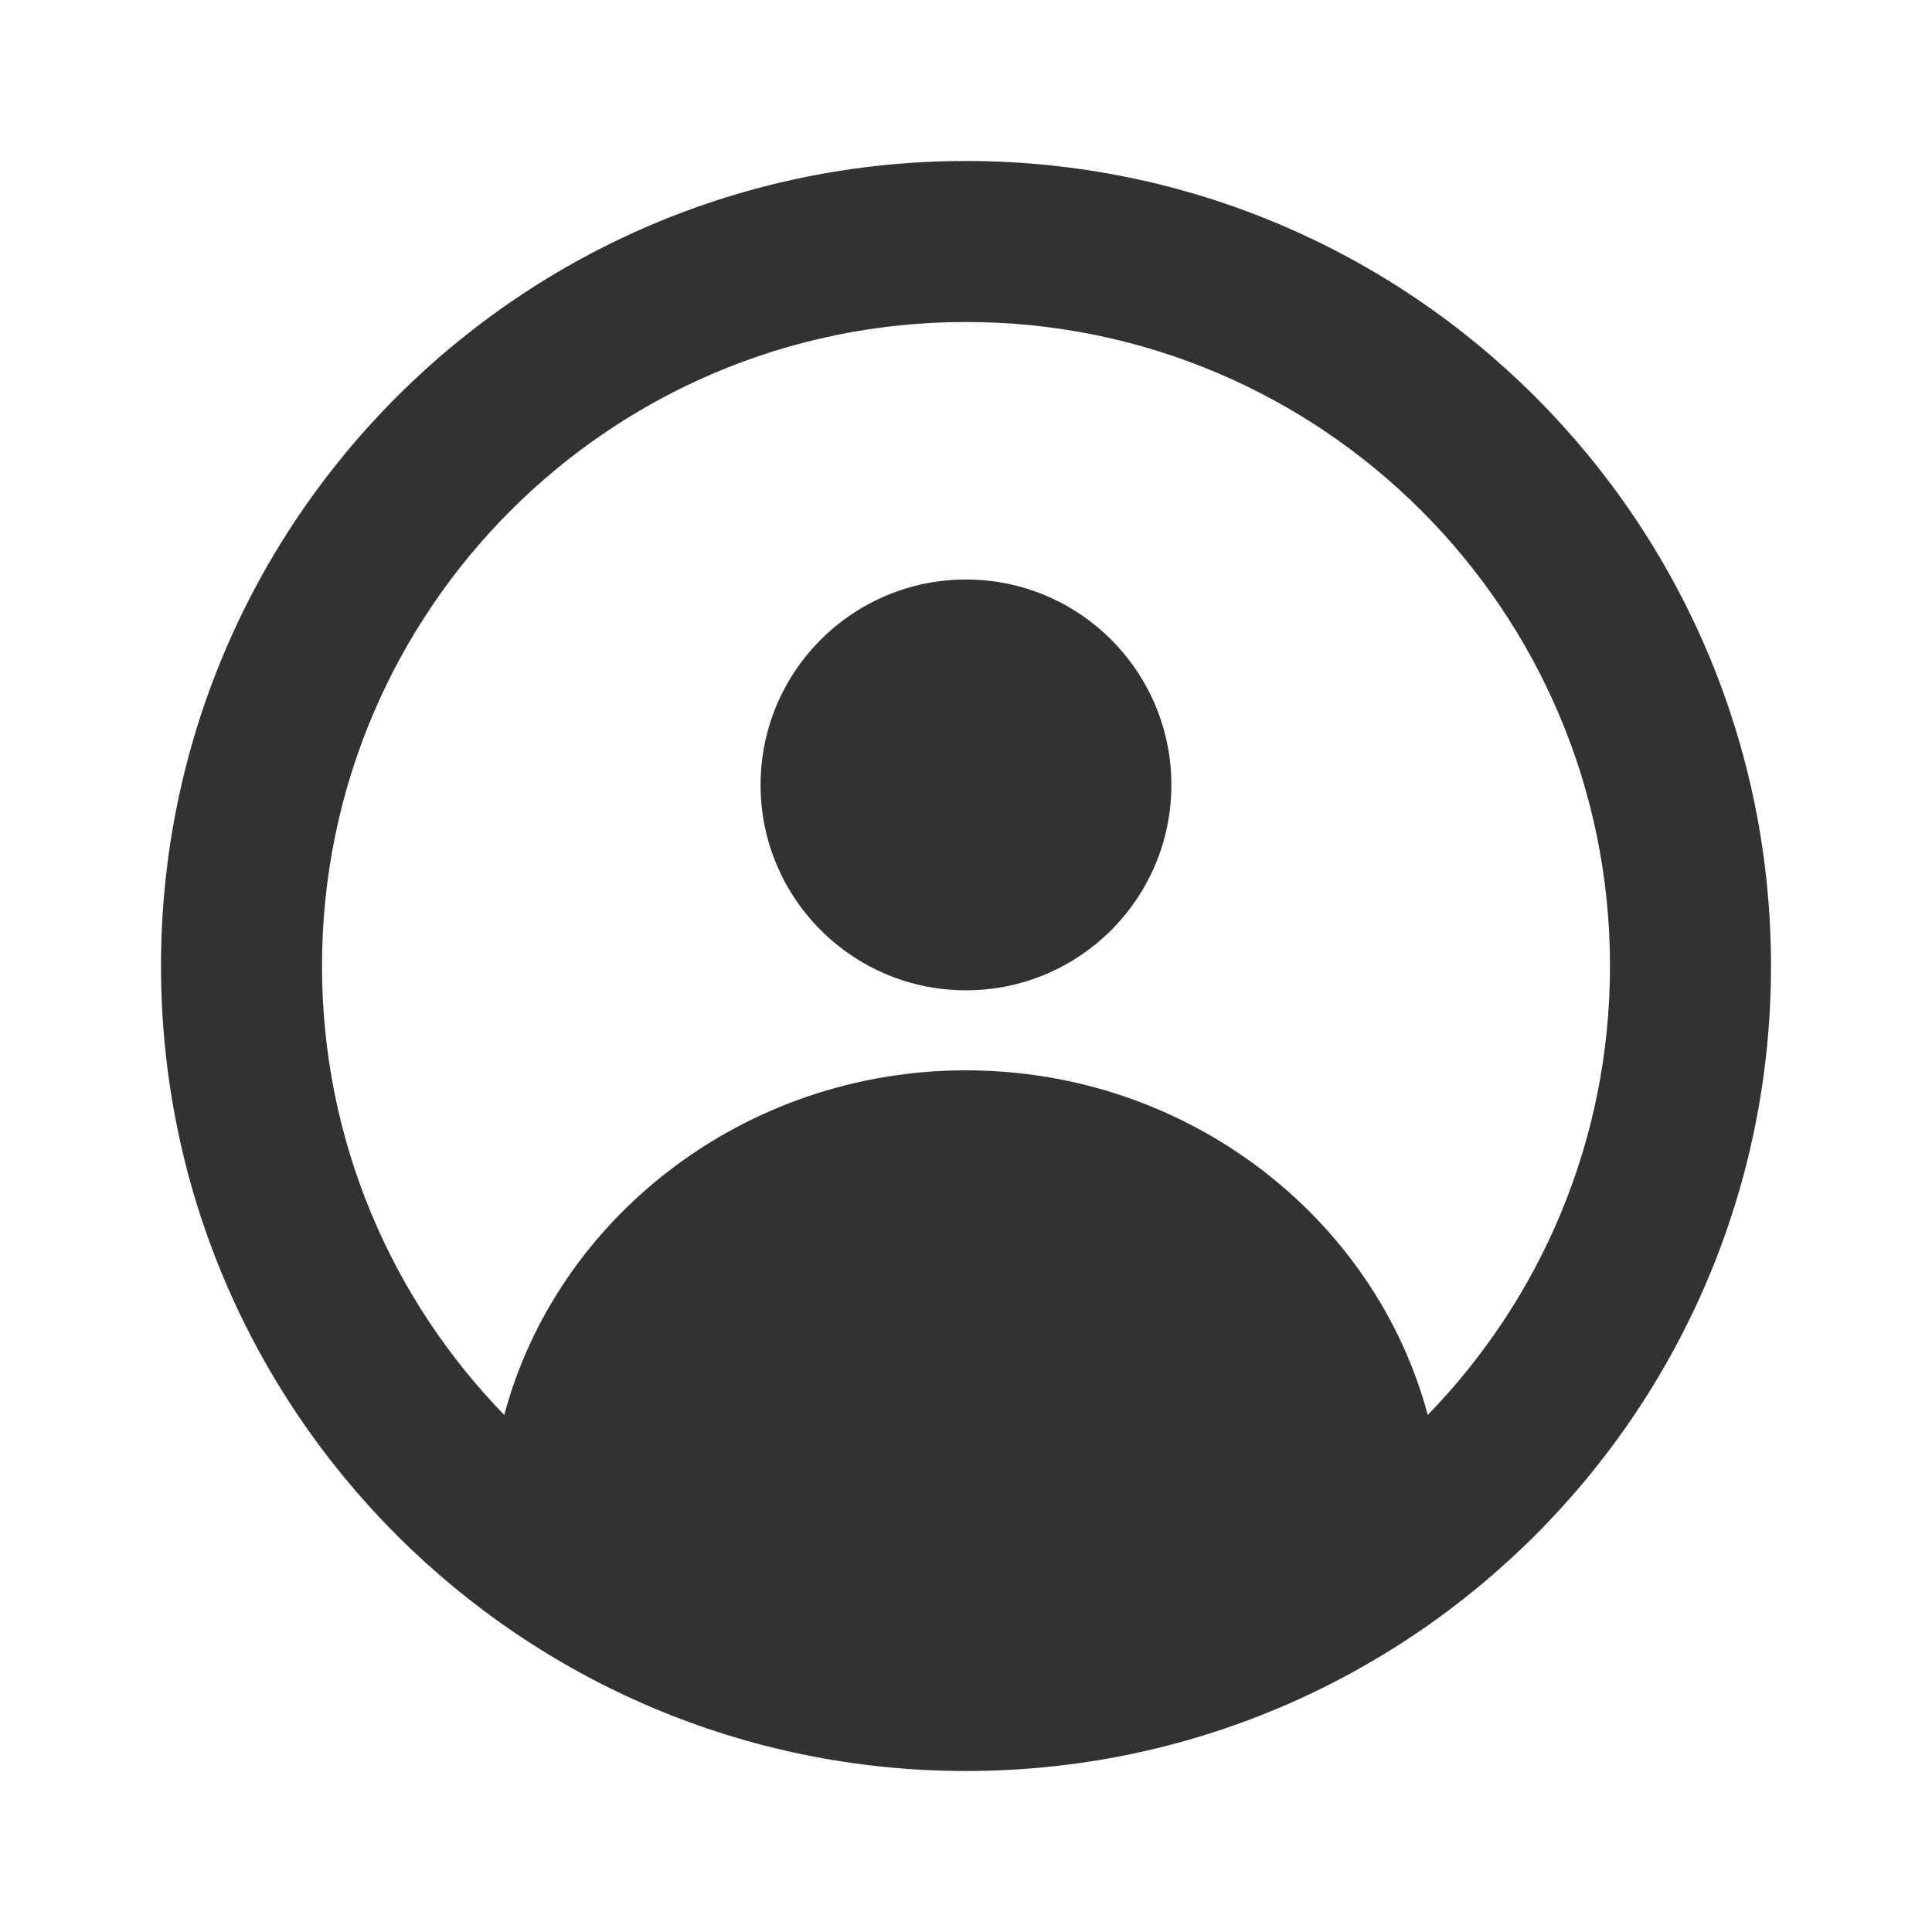 <svg width="24" height="24" viewBox="0 0 24 24" fill="none" xmlns="http://www.w3.org/2000/svg">
<path fill-rule="evenodd" clip-rule="evenodd" d="M12 2C6.477 2 2 6.477 2 12C2 17.523 6.477 22 12 22C17.523 22 22 17.523 22 12C22 6.477 17.523 2 12 2ZM12 4C16.418 4 20 7.582 20 12C20 14.169 19.137 16.136 17.736 17.577C17.08 15.123 14.752 13.296 12 13.296C9.249 13.296 6.92 15.123 6.264 17.577C4.863 16.136 4 14.169 4 12C4 7.581 7.581 4 12 4ZM12 12.302C13.409 12.302 14.551 11.159 14.551 9.751C14.551 8.342 13.409 7.199 12 7.199C10.591 7.199 9.448 8.342 9.448 9.751C9.448 11.159 10.591 12.302 12 12.302Z" fill="#313234"/>
</svg>
